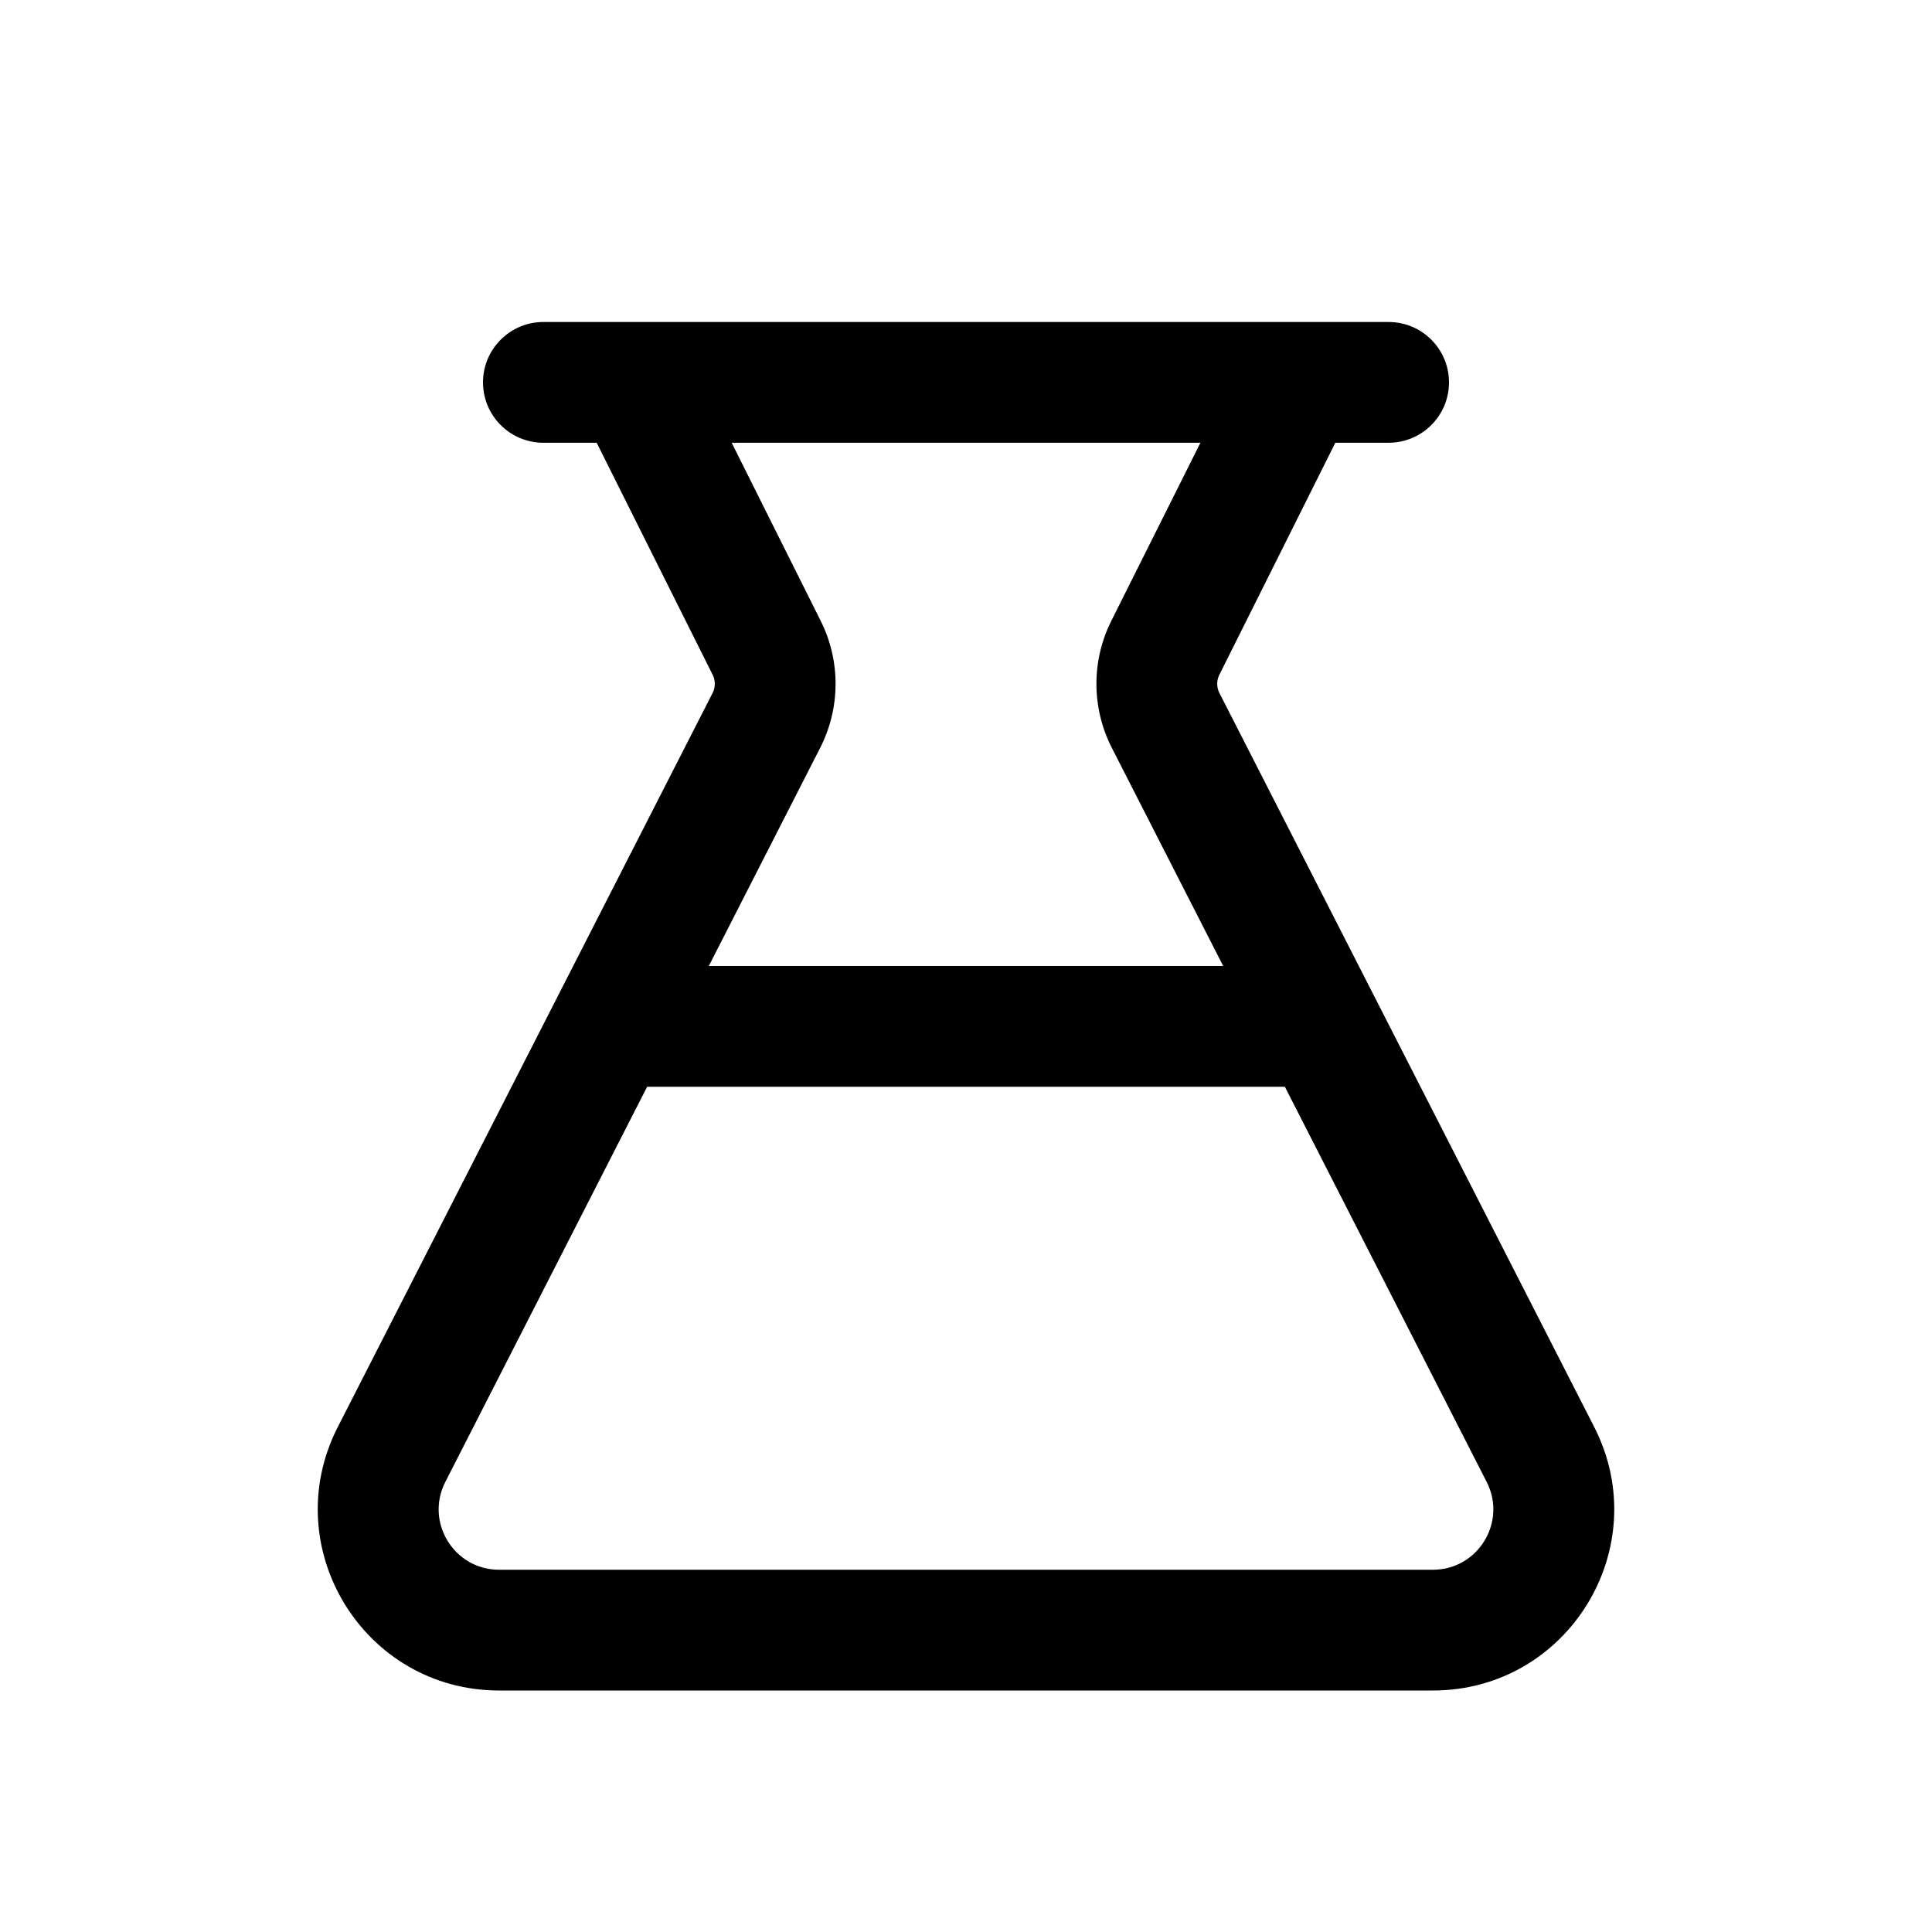 <svg width="24" height="24" viewBox="0 0 24 24" fill="none" xmlns="http://www.w3.org/2000/svg">
<g id="Size=24">
<path id="Union" fill-rule="evenodd" clip-rule="evenodd" d="M6.75 4C6.336 4 6 4.336 6 4.75C6 5.164 6.336 5.5 6.75 5.5H7.412L8.853 8.383C8.889 8.454 8.888 8.538 8.852 8.609L4.196 17.727C3.432 19.224 4.519 21 6.2 21H17.8C19.481 21 20.568 19.224 19.804 17.727L15.148 8.609C15.112 8.538 15.111 8.454 15.147 8.383L16.588 5.5H17.25C17.664 5.5 18 5.164 18 4.75C18 4.336 17.664 4 17.25 4H6.75ZM14.912 5.5H9.089L10.195 7.713C10.444 8.21 10.441 8.796 10.188 9.291L8.805 12H15.195L13.812 9.291C13.559 8.796 13.556 8.21 13.805 7.713L14.912 5.5ZM5.532 18.409L8.039 13.5H15.961L18.468 18.409C18.723 18.908 18.36 19.5 17.8 19.5H6.2C5.64 19.5 5.277 18.908 5.532 18.409Z" fill="black"/>
</g>
</svg>
